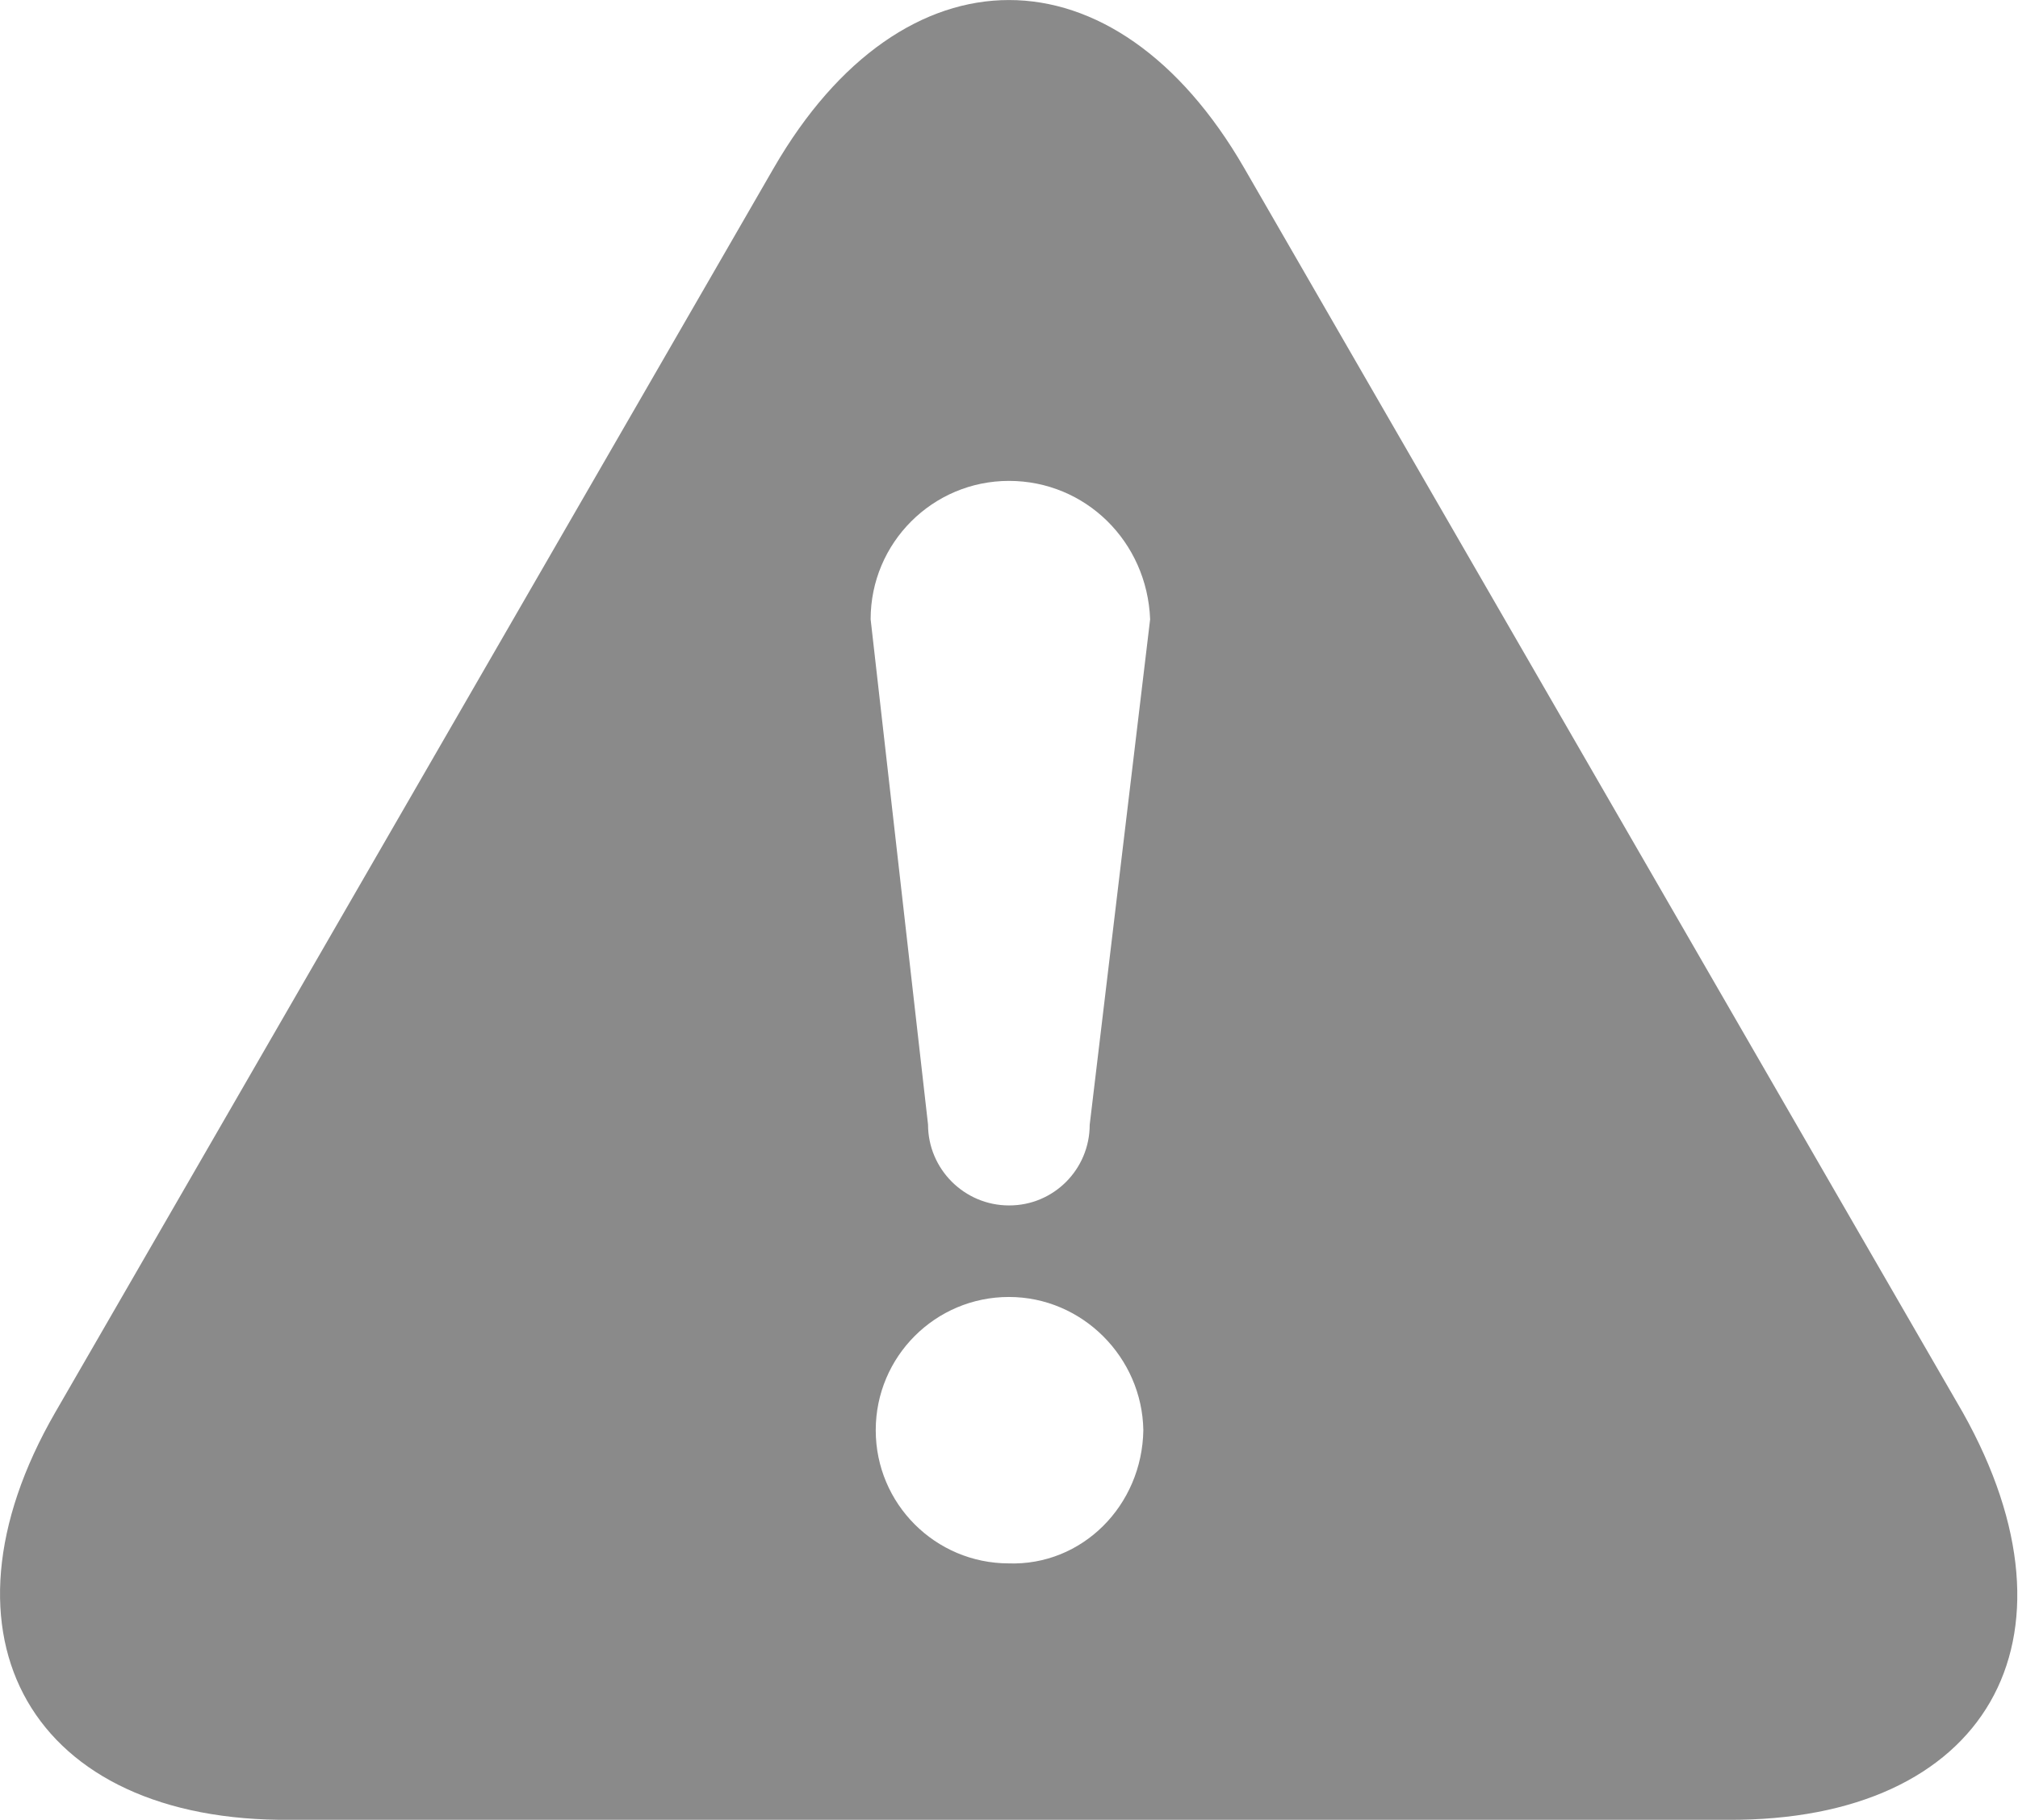 <svg xmlns="http://www.w3.org/2000/svg" xmlns:xlink="http://www.w3.org/1999/xlink" version="1.1" x="0px" y="0px" width="30.021px" height="27.077px" viewBox="0 0 30.021 27.077" enable-background="new 0 0 30.021 27.077" xml:space="preserve"><style>.style0{opacity:	0.46;}</style><path d="M29.2 21.016l-1.846-3.195c-1.925-3.334-5.075-8.79-7-12.124L18.51 2.501c-1.925-3.334-5.074-3.334-7 0 L9.666 5.696c-1.925 3.334-5.075 8.79-7 12.125l-1.844 3.193c-1.925 3.335-0.35 6.1 3.5 6.062H8.01c3.85 0 10.2 0 14 0H25.7 C29.55 27.1 31.1 24.4 29.2 21.016z M15.009 23.261c-1.095 0-1.981-0.887-1.981-1.982c0-1.095 0.887-1.982 1.981-1.982 s1.982 0.9 2 1.982C16.991 22.4 16.1 23.3 15 23.261z M16.211 16.735c0 0.663-0.537 1.203-1.201 1.2 c-0.663 0-1.204-0.54-1.204-1.203l-0.854-7.518c0-1.137 0.922-2.059 2.058-2.059s2.055 0.9 2.1 2.059L16.211 16.735z" class="style0"/></svg>
